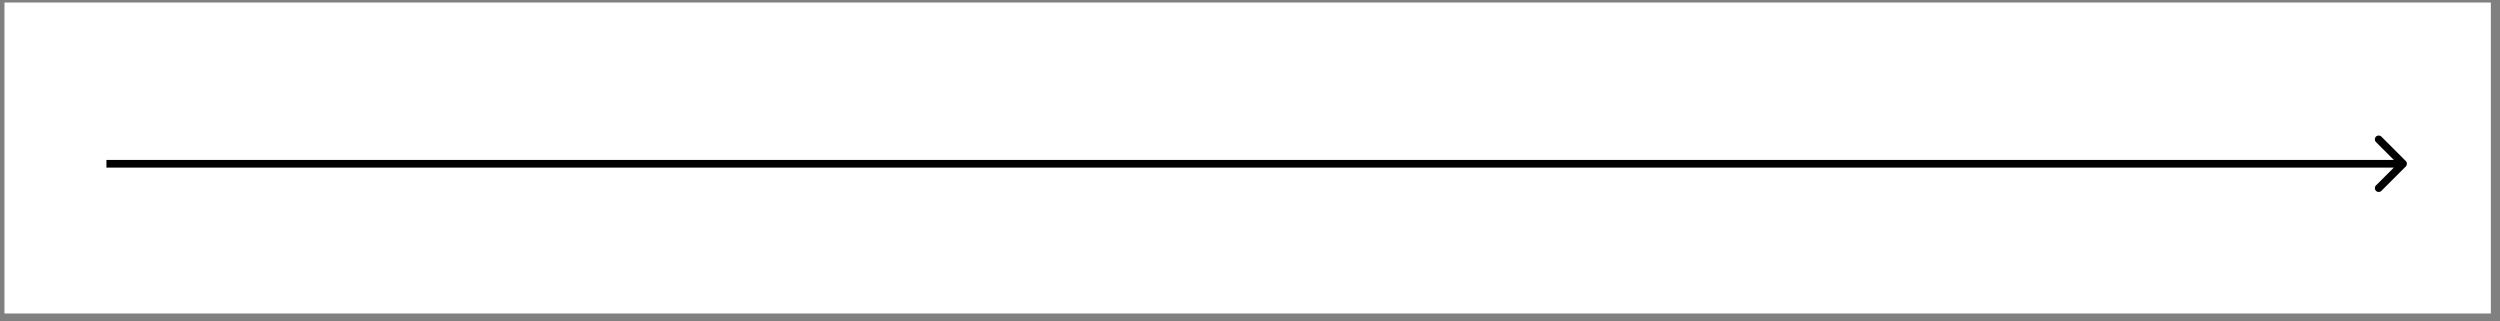 <svg width="140" height="18" viewBox="0 0 140 18" fill="none" xmlns="http://www.w3.org/2000/svg">
<rect x="0" y="0" width="140" height="18" fill="#808080" stroke="none"/>
<rect x="0.25" y="0.141" width="139.237" height="17.414" fill="white"/>
<path d="M134.724 9.322C134.808 9.238 134.808 9.102 134.724 9.018L133.358 7.651C133.274 7.568 133.138 7.568 133.054 7.651C132.97 7.735 132.97 7.871 133.054 7.955L134.269 9.17L133.054 10.385C132.97 10.469 132.97 10.604 133.054 10.688C133.138 10.772 133.274 10.772 133.358 10.688L134.724 9.322ZM5.96 9.385L134.572 9.385L134.572 8.955L5.96 8.955L5.96 9.385Z" fill="black"/>
</svg>
